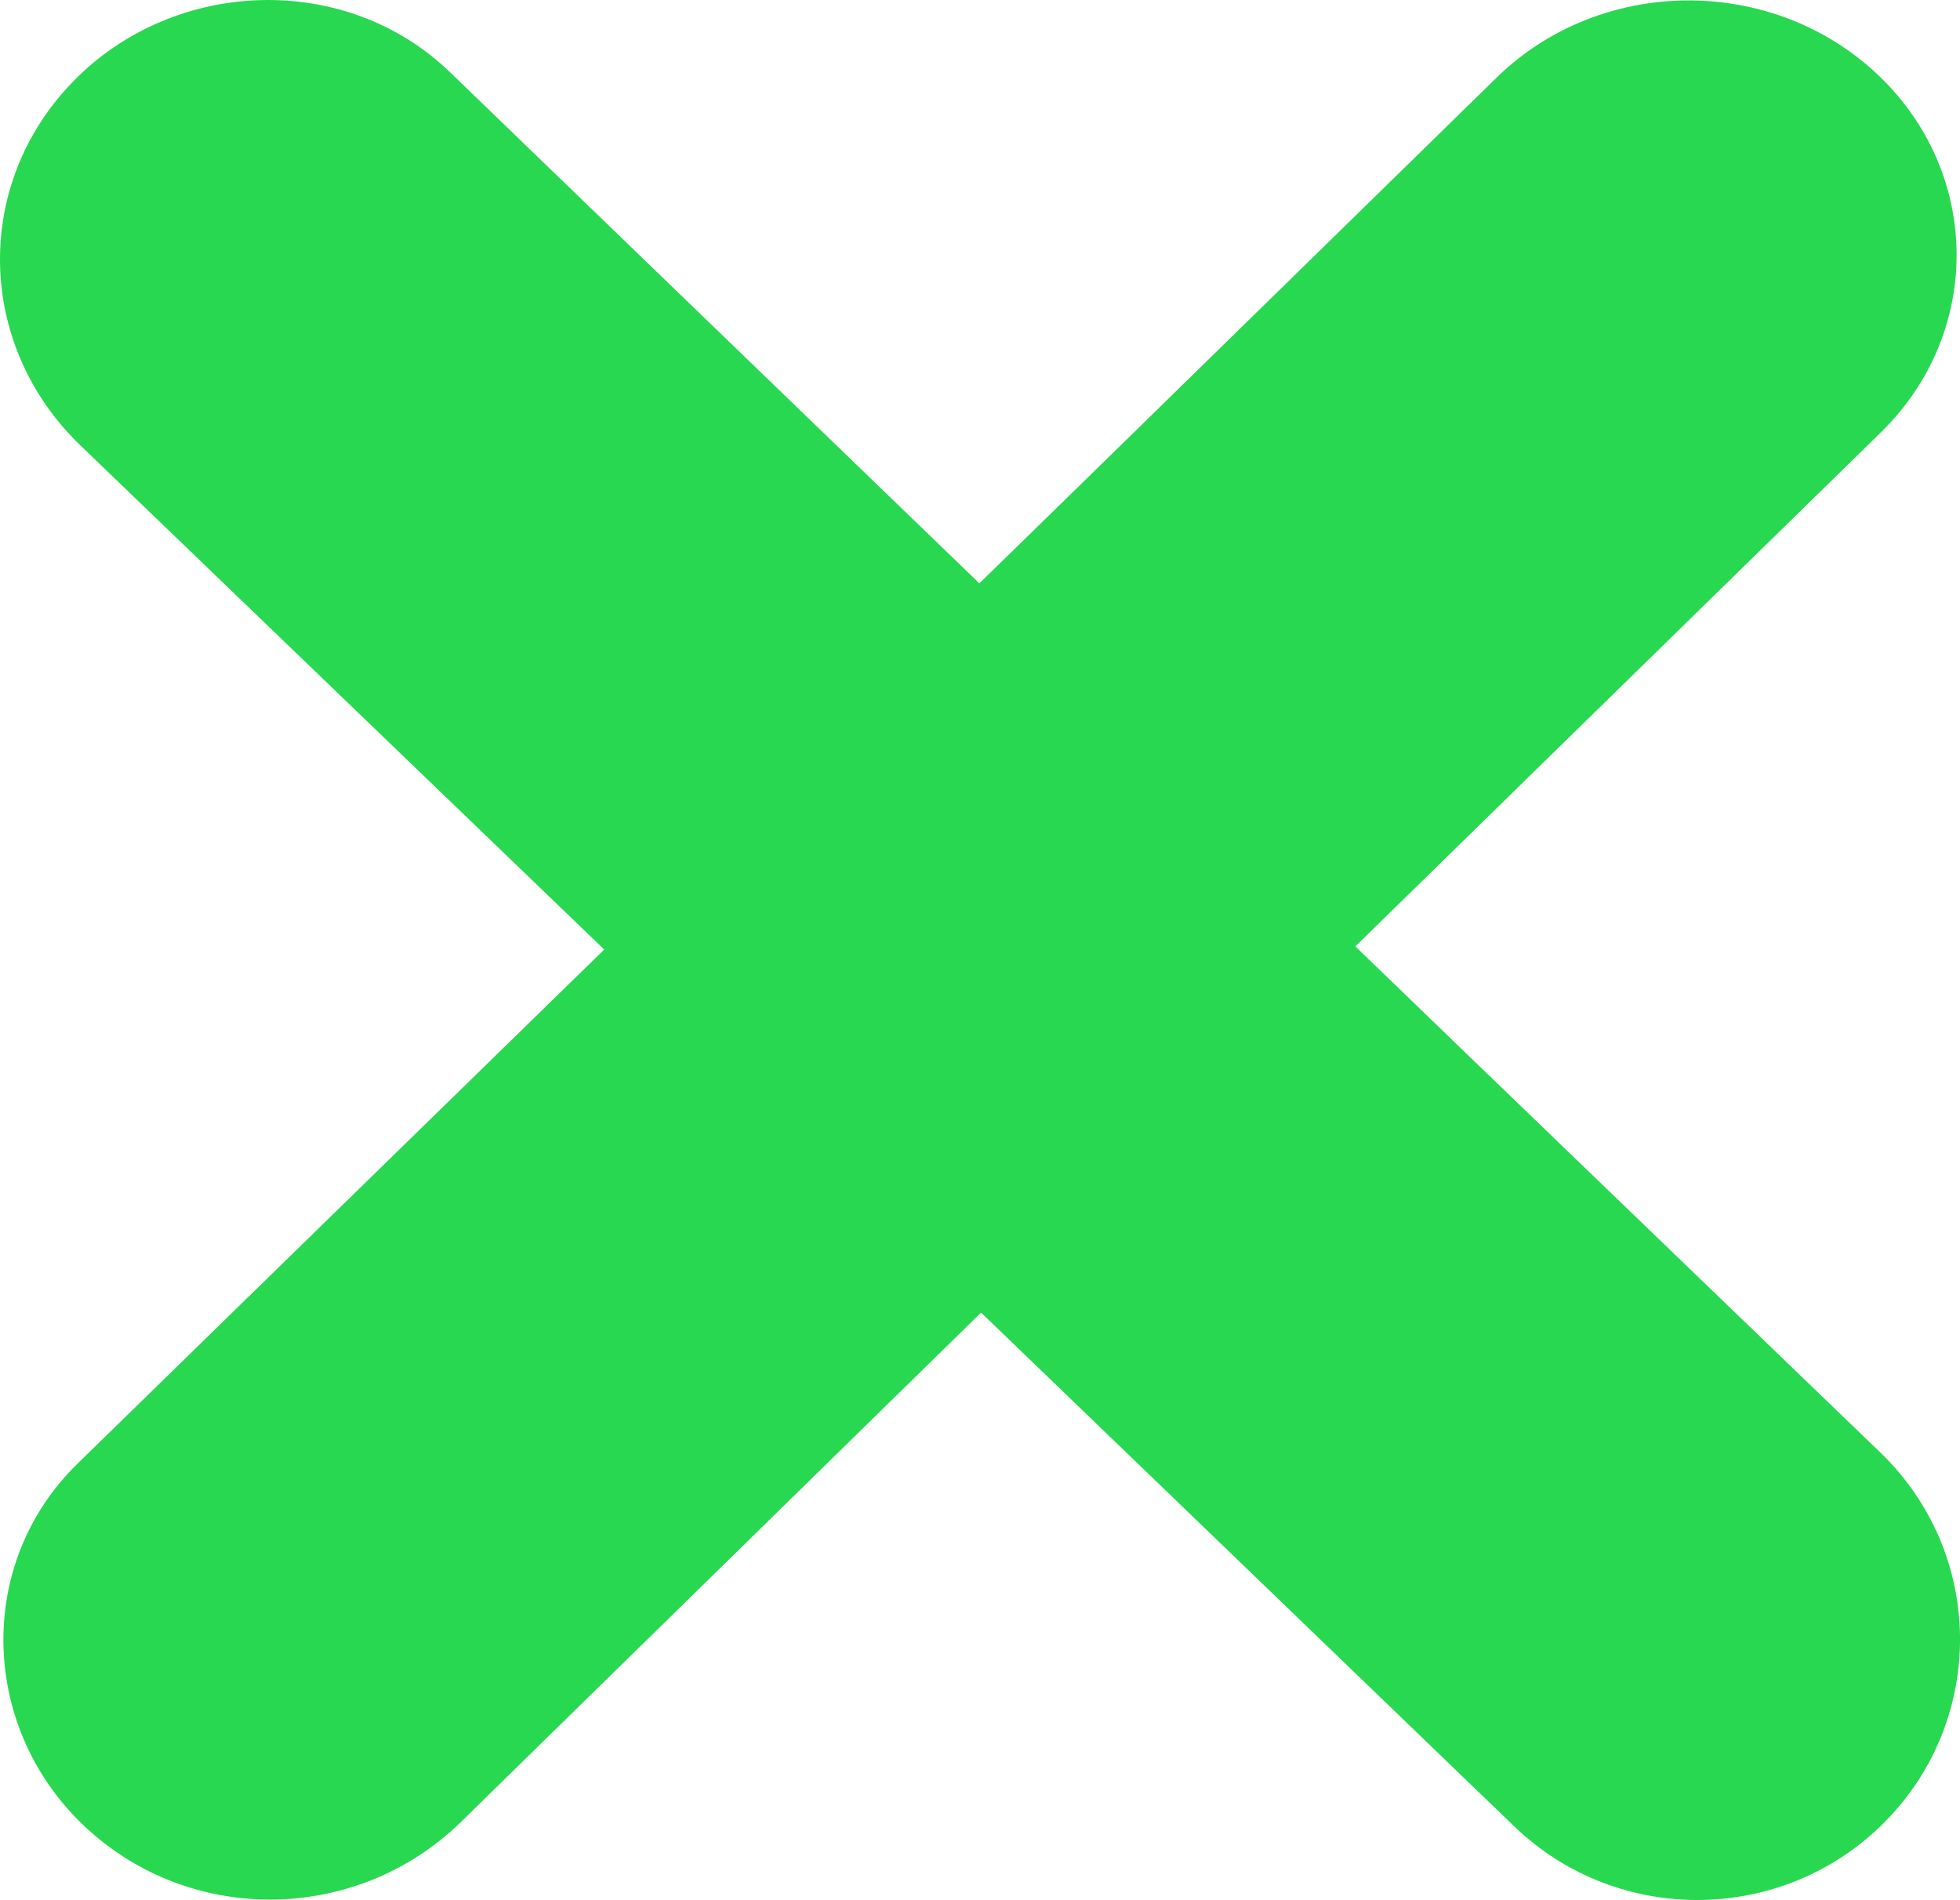 <?xml version="1.0" encoding="utf-8"?>
<!-- Generator: Adobe Illustrator 16.0.0, SVG Export Plug-In . SVG Version: 6.00 Build 0)  -->
<!DOCTYPE svg PUBLIC "-//W3C//DTD SVG 1.1//EN" "http://www.w3.org/Graphics/SVG/1.1/DTD/svg11.dtd">
<svg version="1.1" id="Layer_2" xmlns="http://www.w3.org/2000/svg" xmlns:xlink="http://www.w3.org/1999/xlink" x="0px" y="0px"
	 width="71.67px" height="69.492px" viewBox="0 0 71.67 69.492" enable-background="new 0 0 71.67 69.492" xml:space="preserve">
<g>
	<path fill="#28d851" d="M16.862,66.63l22.442-21.983l29.472-28.833c3.77-3.687,3.68-9.58-0.2-13.164
		c-3.88-3.584-10.08-3.501-13.85,0.188L39.785,17.456L2.831,53.535c-3.771,3.687-3.548,9.745,0.333,13.328
		C7.044,70.447,13.092,70.32,16.862,66.63z"/>
	<path fill="#28d851" d="M2.936,16.286l22.683,21.835l29.75,28.676c3.805,3.667,9.886,3.58,13.584-0.195
		c3.697-3.775,3.613-9.807-0.194-13.475L53.676,38.589L16.447,2.634C12.644-1.036,6.391-0.818,2.695,2.958
		C-1.002,6.733-0.871,12.617,2.936,16.286z"/>
</g>
</svg>
